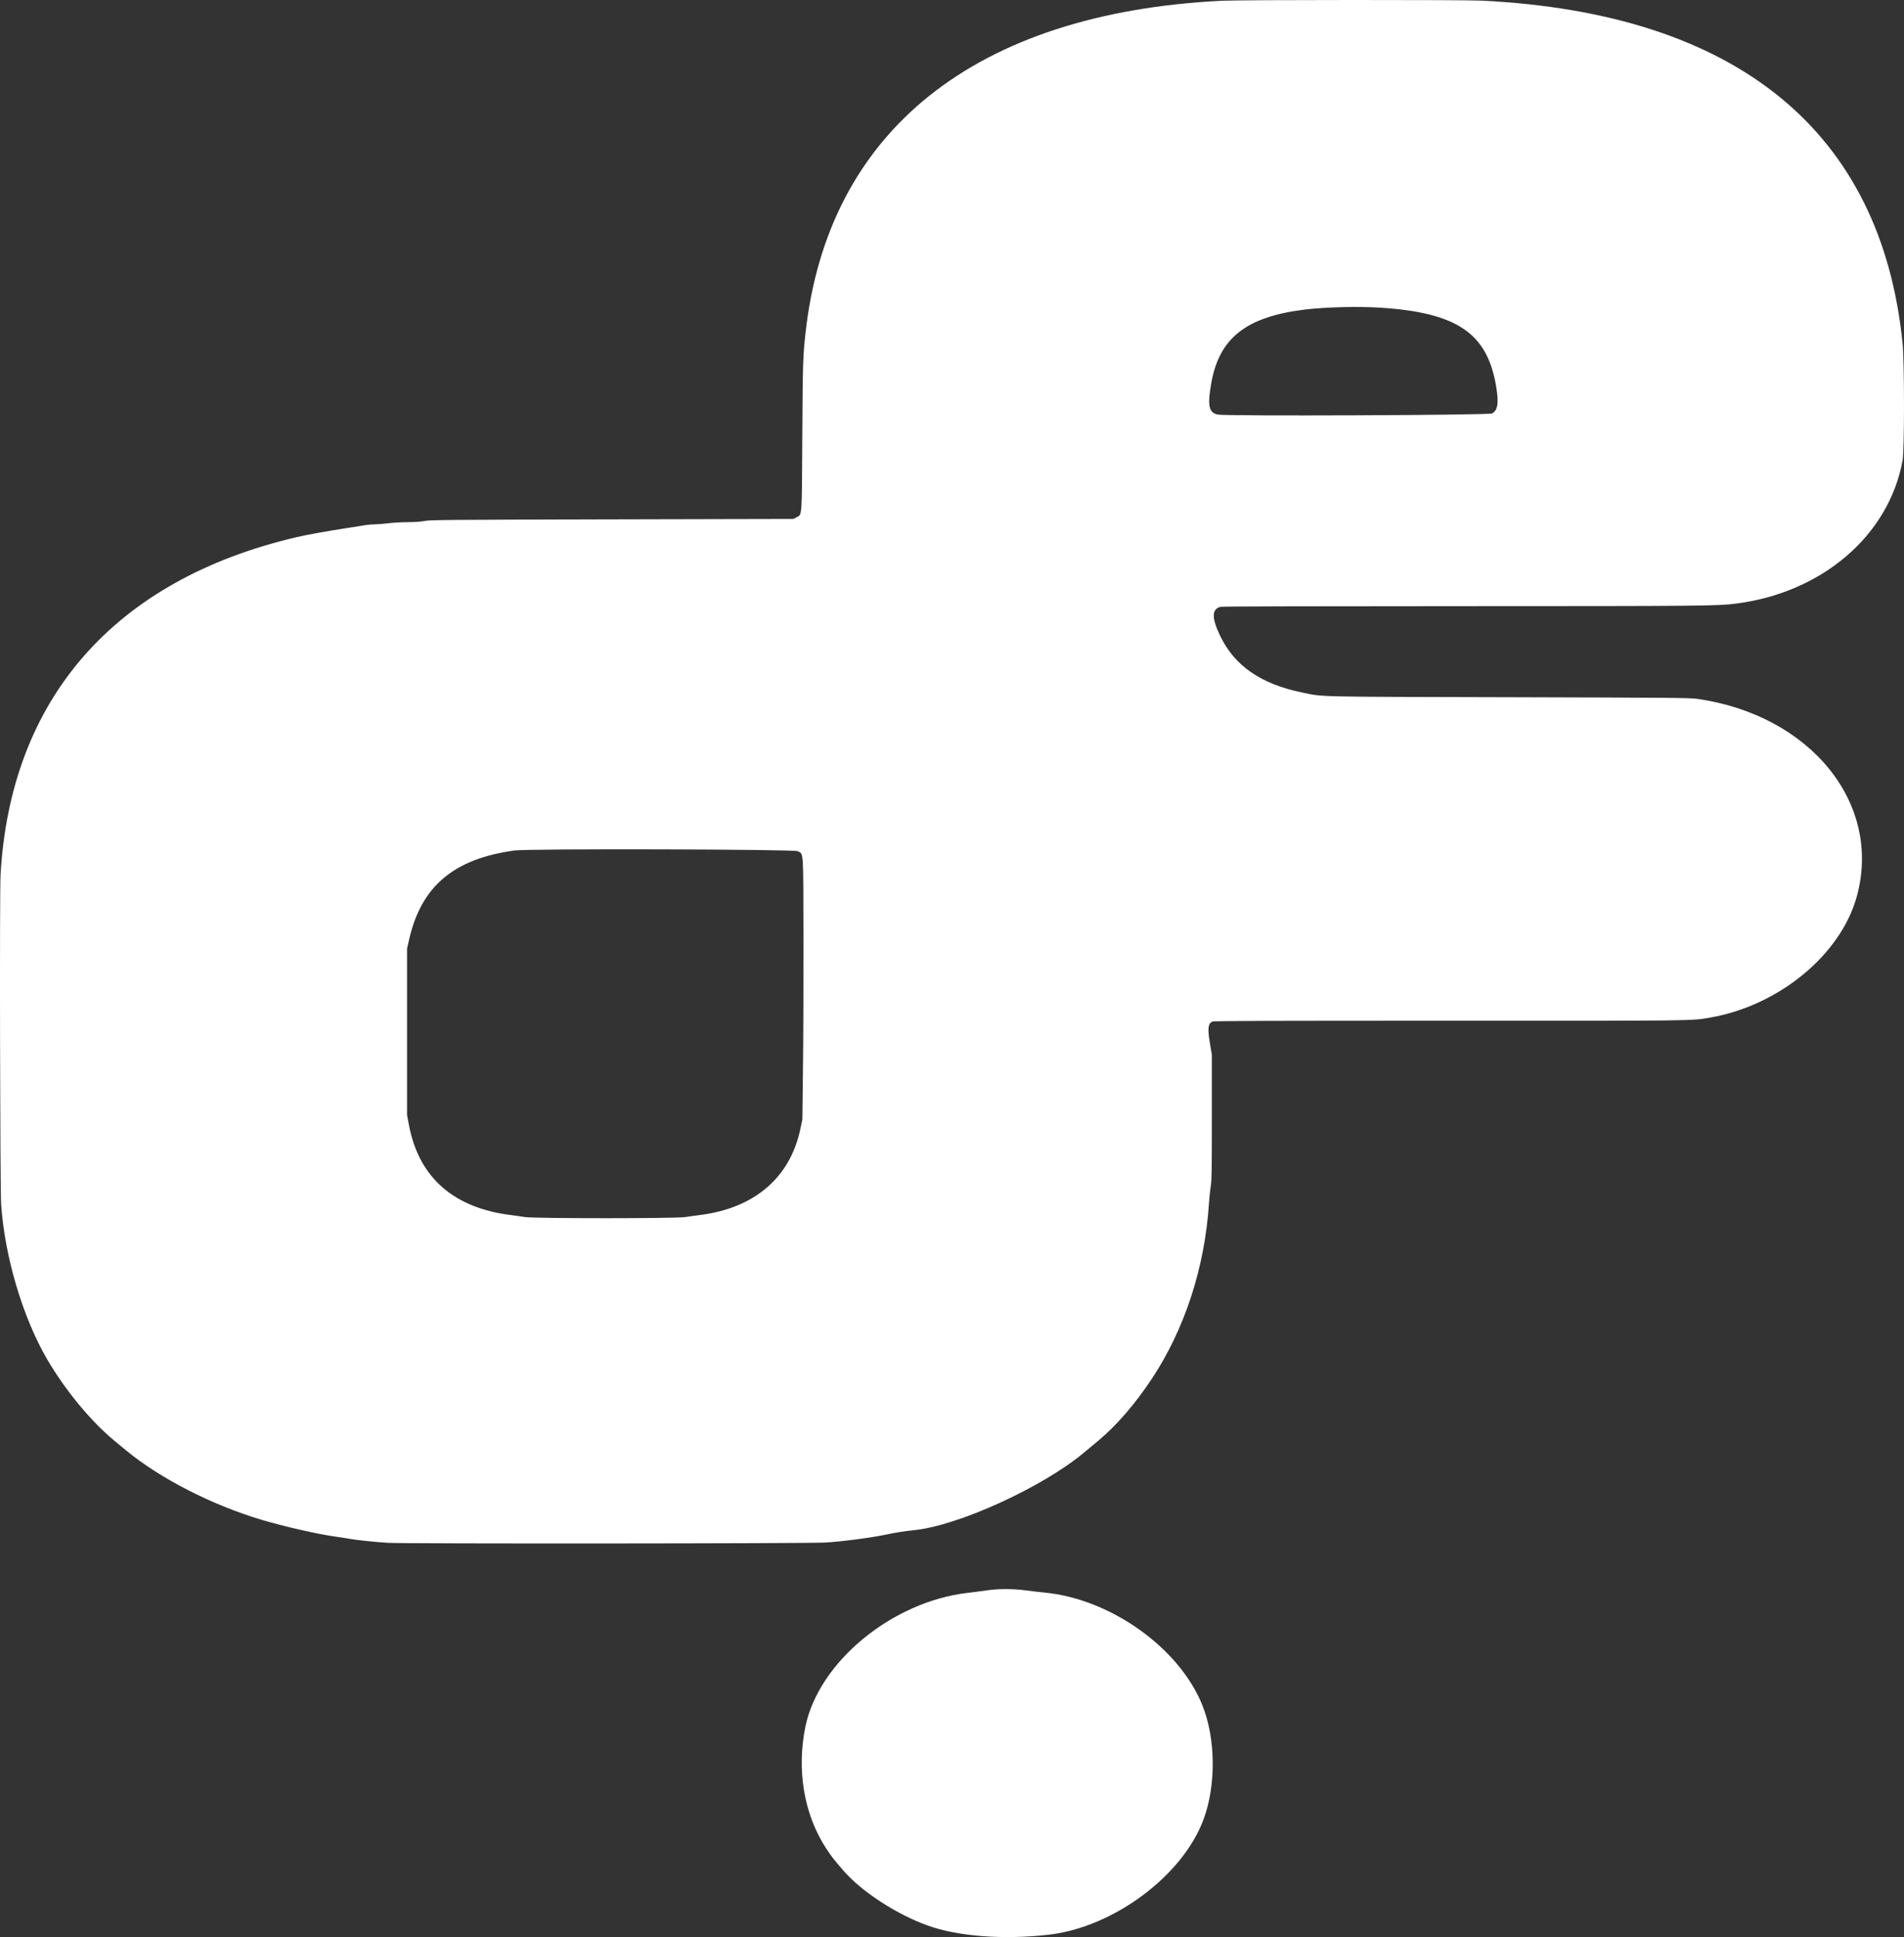 <svg width="58" height="59" viewBox="0 0 58 59" fill="none" xmlns="http://www.w3.org/2000/svg">
<rect x="0" y="0" width="58" height="59" fill="#333333" stroke="none"/>
<path fill-rule="evenodd" clip-rule="evenodd" d="M37.238 0.022C29.704 0.391 25.205 3.985 24.535 10.168C24.459 10.864 24.453 11.079 24.44 13.293C24.425 15.842 24.439 15.662 24.254 15.761L24.169 15.806L18.639 15.819C13.665 15.83 13.091 15.835 12.937 15.867C12.824 15.89 12.647 15.903 12.421 15.904C12.232 15.904 11.962 15.92 11.821 15.938C11.679 15.956 11.501 15.97 11.423 15.97C11.346 15.97 11.22 15.981 11.143 15.993C11.066 16.006 10.815 16.045 10.585 16.081C9.976 16.174 9.349 16.287 9.017 16.365C3.484 17.666 0.32 21.28 0.017 26.645C-0.015 27.197 0.002 36.198 0.035 36.685C0.143 38.273 0.69 40.117 1.429 41.389C1.976 42.331 2.766 43.289 3.487 43.885C3.569 43.953 3.734 44.088 3.851 44.185C4.884 45.034 6.452 45.837 7.954 46.286C8.654 46.495 9.649 46.722 10.209 46.801C10.386 46.826 10.579 46.856 10.639 46.868C10.818 46.904 11.478 46.973 11.82 46.992C12.377 47.023 24.634 47.015 25.146 46.983C25.688 46.949 26.542 46.836 27.011 46.737C27.286 46.678 27.557 46.636 27.852 46.606C29.2 46.467 31.76 45.297 33.018 44.246C33.148 44.137 33.346 43.972 33.458 43.88C34.001 43.429 34.565 42.779 35.073 42.017C36.086 40.498 36.705 38.599 36.829 36.631C36.84 36.462 36.864 36.237 36.882 36.131C36.911 35.965 36.916 35.664 36.916 34.031V32.125L36.862 31.81C36.78 31.326 36.795 31.178 36.934 31.114C36.975 31.095 38.793 31.089 44.152 31.09C51.773 31.092 51.52 31.095 52.105 30.992C54.191 30.627 56.062 29.085 56.556 27.326C57.352 24.491 55.165 21.776 51.692 21.285C51.473 21.254 50.816 21.249 45.958 21.236C39.943 21.221 40.333 21.23 39.667 21.093C38.404 20.833 37.605 20.279 37.164 19.357C36.905 18.816 36.911 18.547 37.184 18.482C37.236 18.47 40.197 18.462 44.594 18.462C51.933 18.461 52.32 18.457 52.895 18.383C55.518 18.044 57.54 16.303 57.957 14.025C58.014 13.714 58.014 11.034 57.957 10.463C57.308 3.989 52.903 0.401 45.131 0.019C44.588 -0.008 37.79 -0.006 37.238 0.022ZM42.06 9.372C44.381 9.524 45.3 10.147 45.573 11.753C45.661 12.274 45.629 12.498 45.451 12.593C45.351 12.646 37.333 12.679 37.094 12.627C36.822 12.567 36.778 12.357 36.897 11.676C37.14 10.289 37.966 9.642 39.772 9.426C40.396 9.352 41.394 9.328 42.06 9.372ZM24.297 25.925C24.483 26.024 24.469 25.826 24.475 28.513C24.478 29.817 24.472 31.607 24.461 32.49L24.442 34.096L24.385 34.368C24.072 35.876 22.974 36.811 21.28 37.013C21.168 37.026 20.989 37.051 20.883 37.069C20.597 37.116 16.273 37.116 15.986 37.069C15.88 37.051 15.701 37.026 15.589 37.012C13.826 36.8 12.764 35.872 12.459 34.277L12.4 33.965V31.43V28.895L12.461 28.623C12.828 26.997 13.82 26.157 15.675 25.904C16.098 25.846 24.186 25.866 24.297 25.925ZM30.043 48.442C29.895 48.464 29.639 48.497 29.472 48.517C27.171 48.784 24.94 50.623 24.535 52.587C24.262 53.916 24.492 55.27 25.167 56.301C25.325 56.542 25.386 56.621 25.696 56.98C26.241 57.61 27.308 58.306 28.253 58.646C29.179 58.98 30.562 59.086 31.944 58.928C33.924 58.703 36.039 57.124 36.668 55.402C37.049 54.361 37.032 52.945 36.626 51.937C35.923 50.189 33.828 48.696 31.811 48.506C31.683 48.494 31.429 48.465 31.246 48.44C30.838 48.387 30.417 48.387 30.043 48.442Z" fill="white"/>
</svg>
